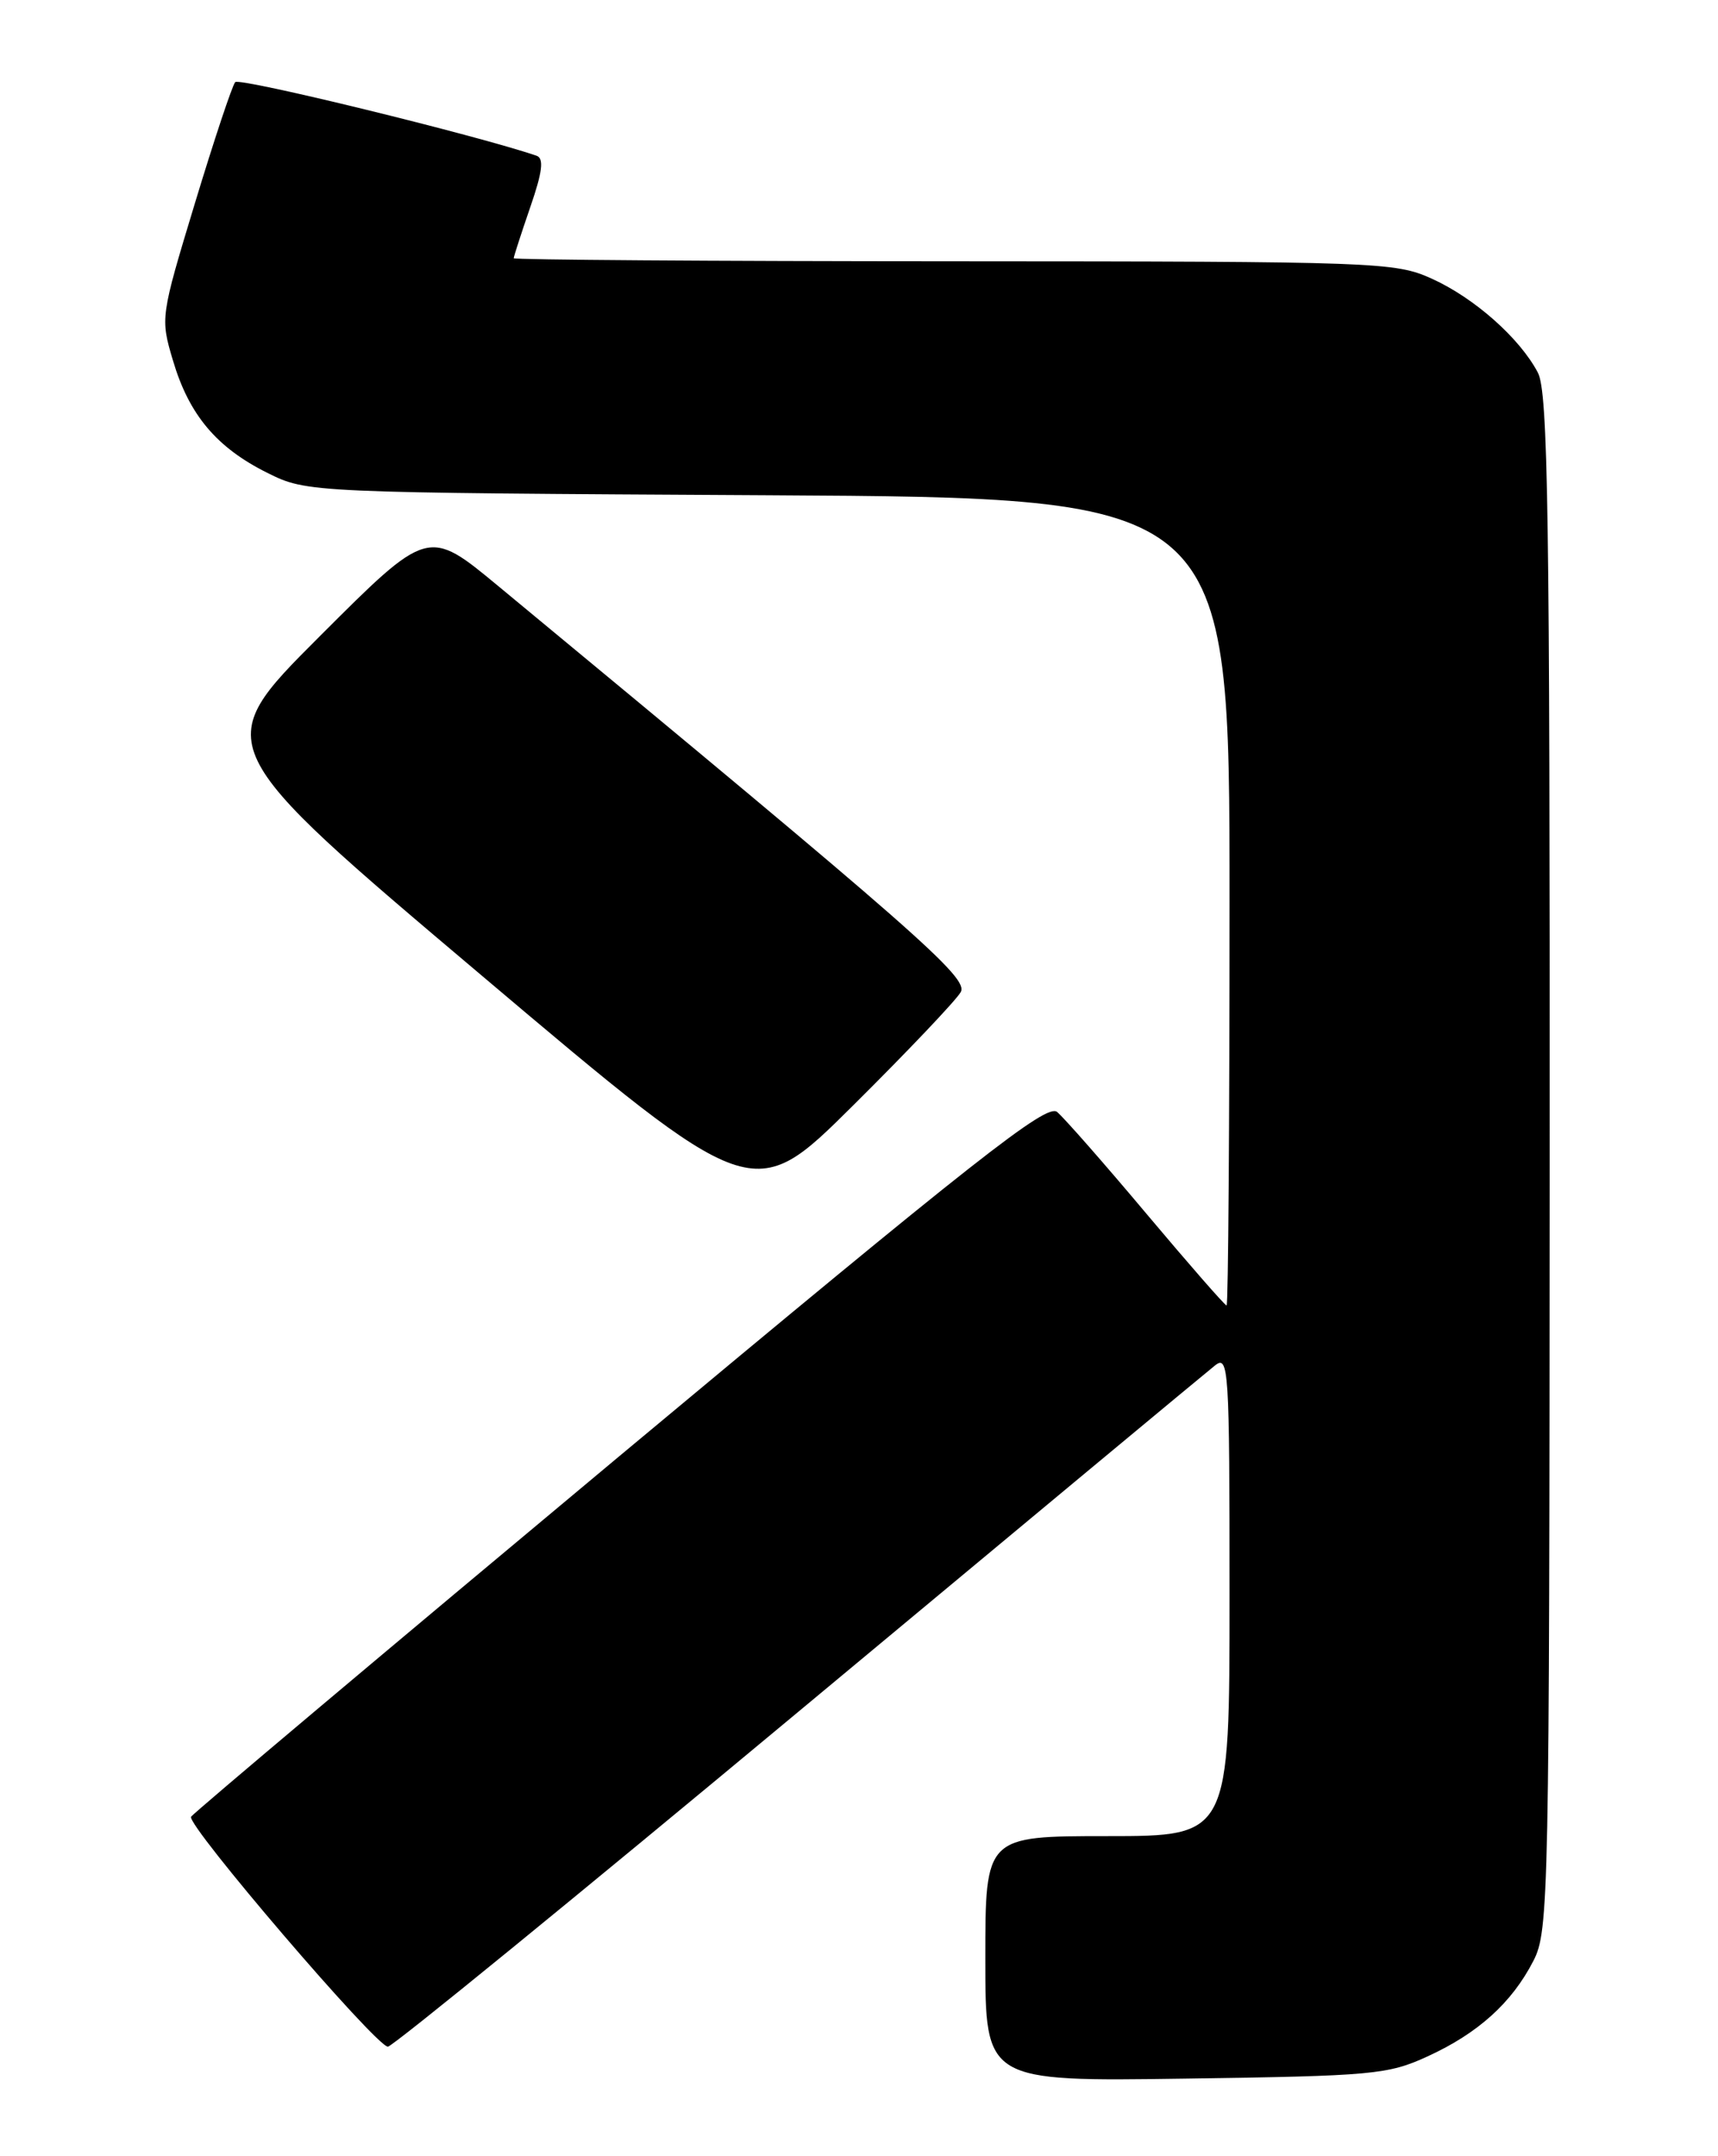 <?xml version="1.0" encoding="UTF-8" standalone="no"?>
<!DOCTYPE svg PUBLIC "-//W3C//DTD SVG 1.1//EN" "http://www.w3.org/Graphics/SVG/1.1/DTD/svg11.dtd" >
<svg xmlns="http://www.w3.org/2000/svg" xmlns:xlink="http://www.w3.org/1999/xlink" version="1.1" viewBox="0 0 204 256">
 <g >
 <path fill="currentColor"
d=" M 169.50 244.16 C 175.51 241.41 179.52 237.79 182.08 232.81 C 183.91 229.26 183.98 225.51 184.01 138.05 C 184.04 60.84 183.82 46.56 182.61 44.24 C 180.46 40.15 175.07 35.37 170.00 33.08 C 165.66 31.12 163.63 31.04 113.25 31.02 C 84.51 31.01 61.00 30.85 61.00 30.66 C 61.00 30.47 61.88 27.75 62.96 24.61 C 64.42 20.39 64.61 18.80 63.71 18.49 C 56.69 16.08 28.44 9.18 27.93 9.75 C 27.57 10.16 25.42 16.62 23.15 24.11 C 19.06 37.60 19.03 37.75 20.54 42.81 C 22.45 49.26 25.72 53.14 31.74 56.14 C 36.50 58.50 36.50 58.50 91.25 58.80 C 146.00 59.11 146.00 59.11 146.00 107.05 C 146.00 133.42 145.84 155.00 145.65 155.00 C 145.45 155.00 141.18 150.11 136.15 144.13 C 131.13 138.15 126.34 132.70 125.52 132.02 C 124.27 130.98 115.92 137.55 73.60 172.84 C 45.87 195.98 22.96 215.26 22.69 215.70 C 22.11 216.66 44.66 243.00 46.06 243.00 C 46.60 243.00 68.52 225.11 94.78 203.25 C 121.04 181.39 143.31 162.88 144.26 162.13 C 145.90 160.83 146.00 162.35 146.00 189.38 C 146.00 218.00 146.00 218.00 131.50 218.00 C 117.00 218.00 117.00 218.00 117.00 232.57 C 117.00 247.13 117.00 247.13 140.75 246.79 C 163.00 246.48 164.82 246.31 169.50 244.16 Z  M 114.08 117.79 C 115.02 116.09 109.15 110.94 59.16 69.58 C 50.83 62.68 50.83 62.68 37.89 75.62 C 24.94 88.57 24.94 88.57 57.18 115.81 C 89.41 143.05 89.41 143.05 101.27 131.28 C 107.80 124.80 113.56 118.73 114.08 117.79 Z "/>
</g>
</svg>